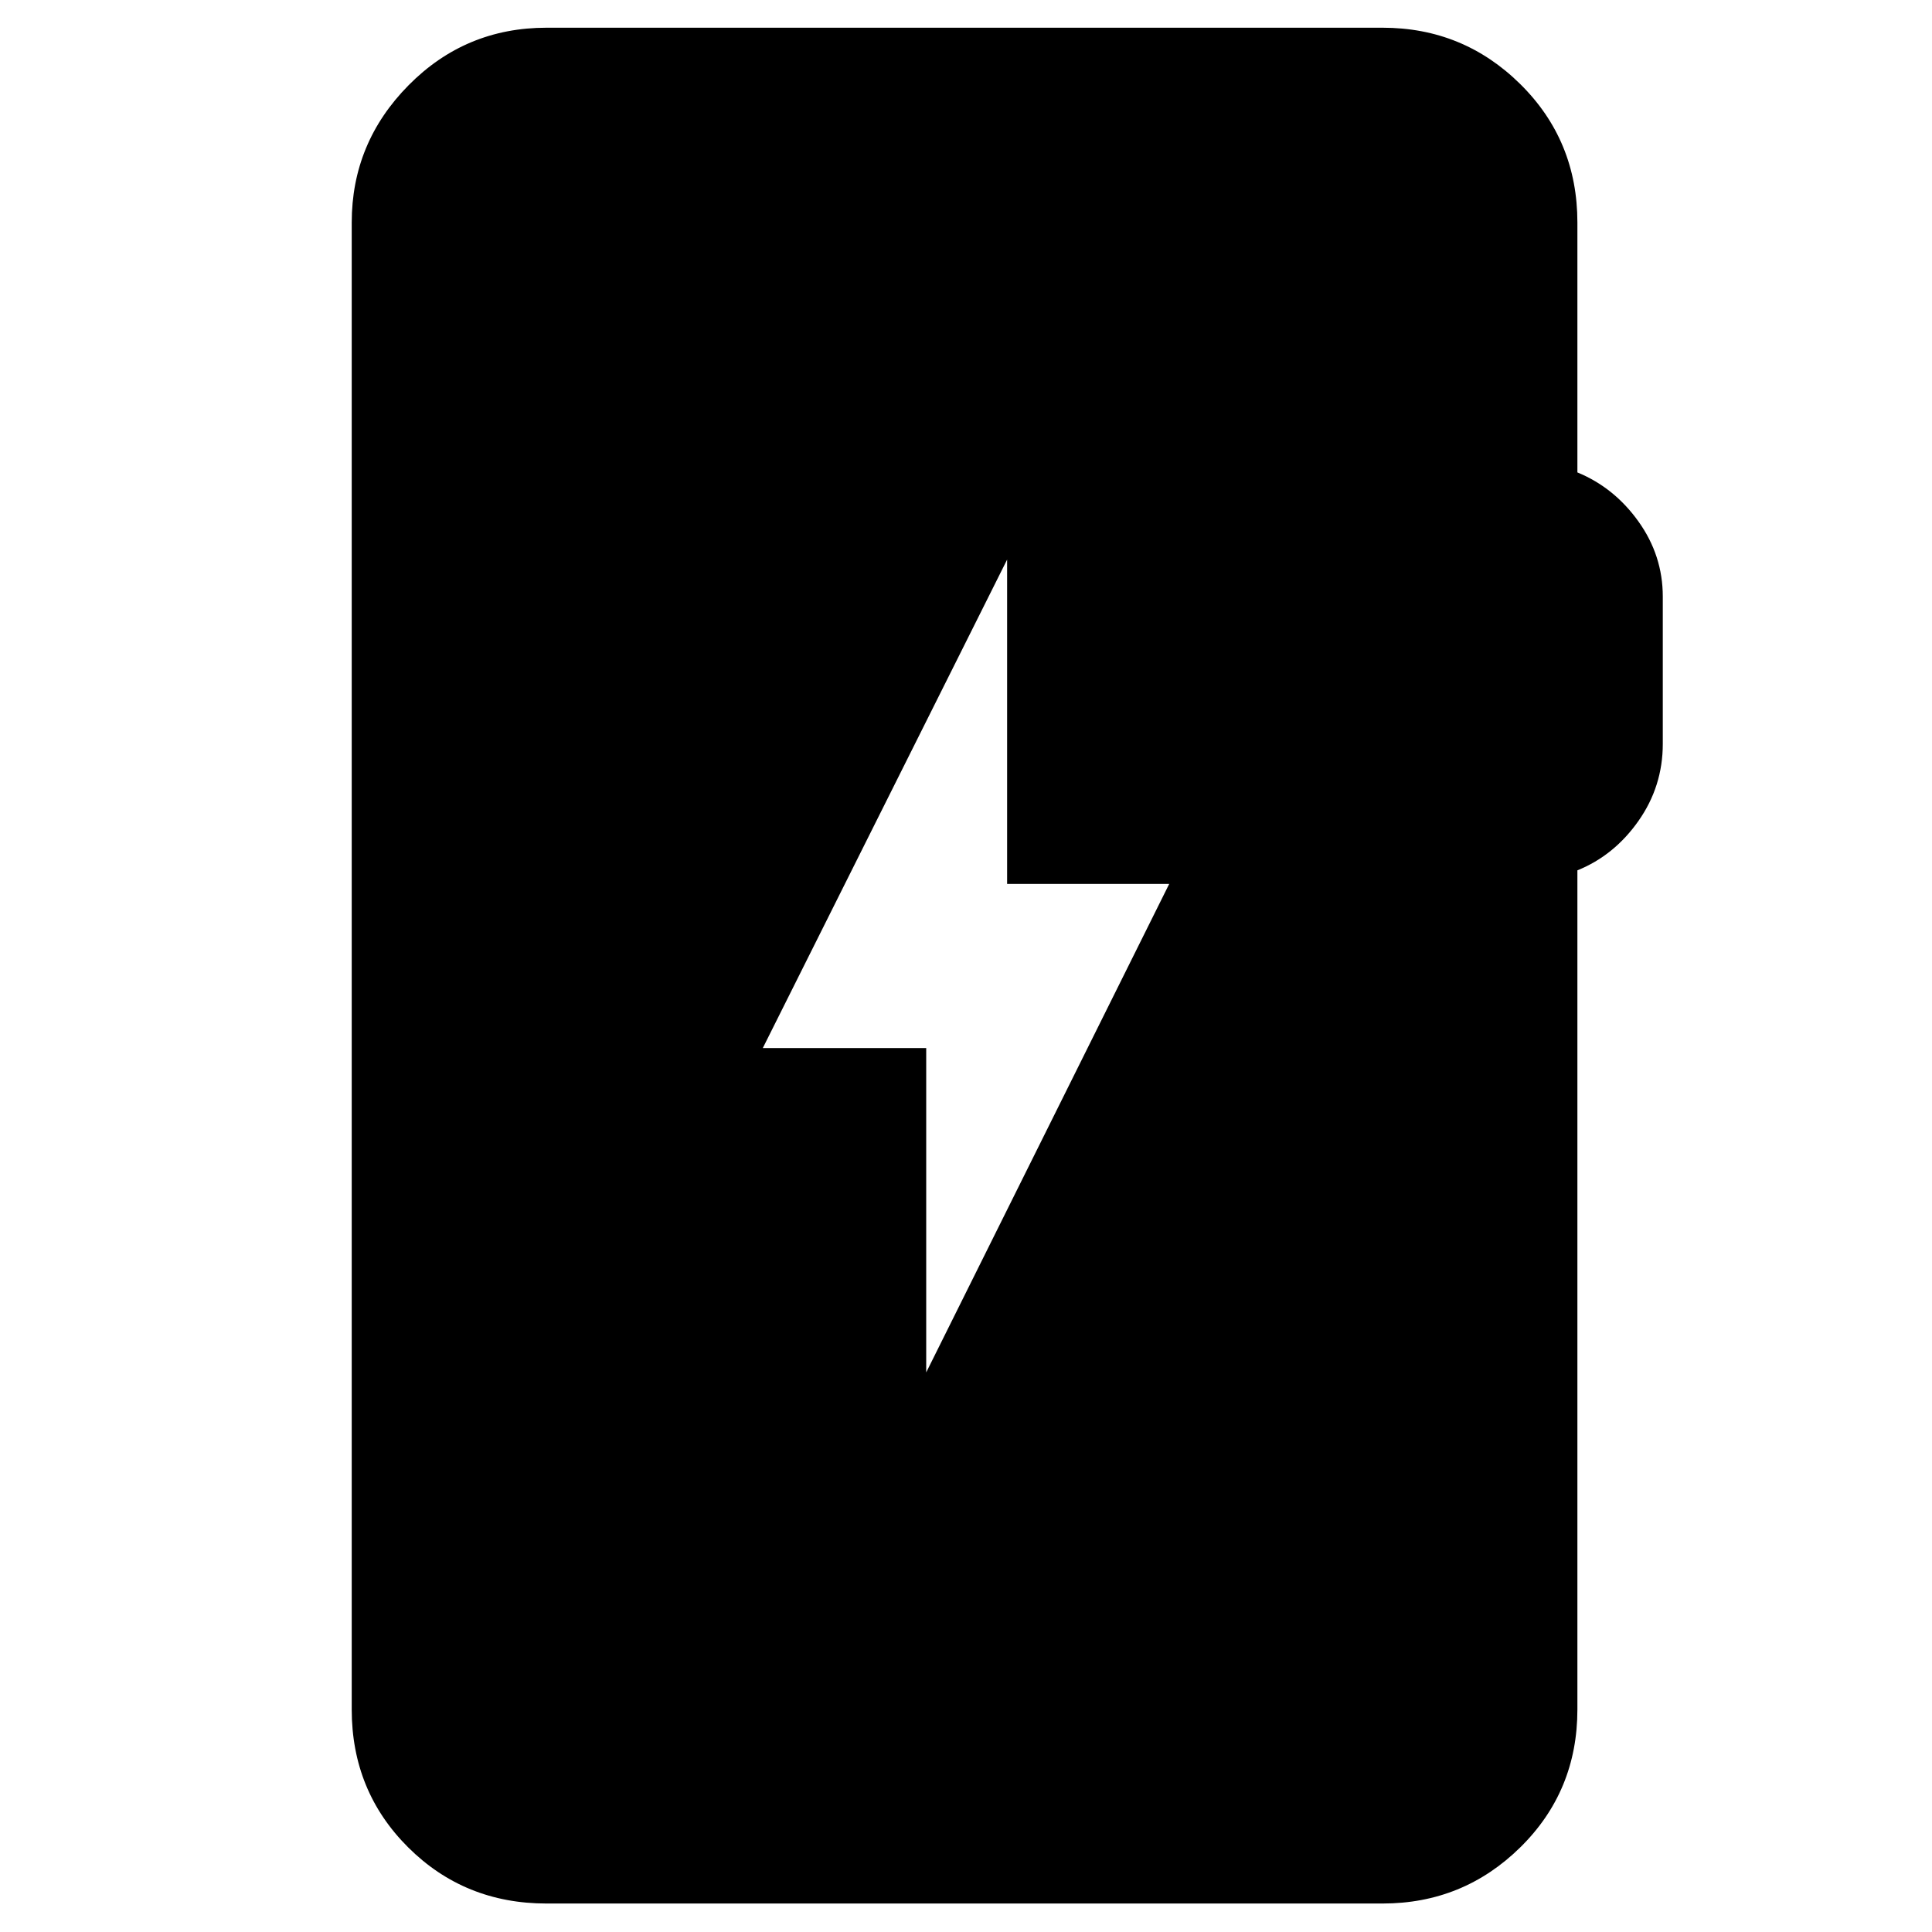 <svg xmlns="http://www.w3.org/2000/svg" height="40" viewBox="0 -960 960 960" width="40"><path d="M271.58-14.15q-40.74 0-68.78-27.92-28.03-27.93-28.03-68.51v-738.84q0-39.64 28.25-68.22 28.26-28.59 68.56-28.59h415.41q40.07 0 68.44 28.03 28.37 28.04 28.37 68.78v124.16q18.29 7.51 30.36 24.41 12.07 16.89 12.07 37.31v73.16q0 21.09-12.07 38.27-12.07 17.18-30.36 24.58v416.95q0 40.58-28.37 68.51-28.37 27.92-68.44 27.92H271.58Zm188.65-263.91 120.74-242.71h-80.54v-161.17l-121.4 242.71h81.2v161.17Z"/></svg>